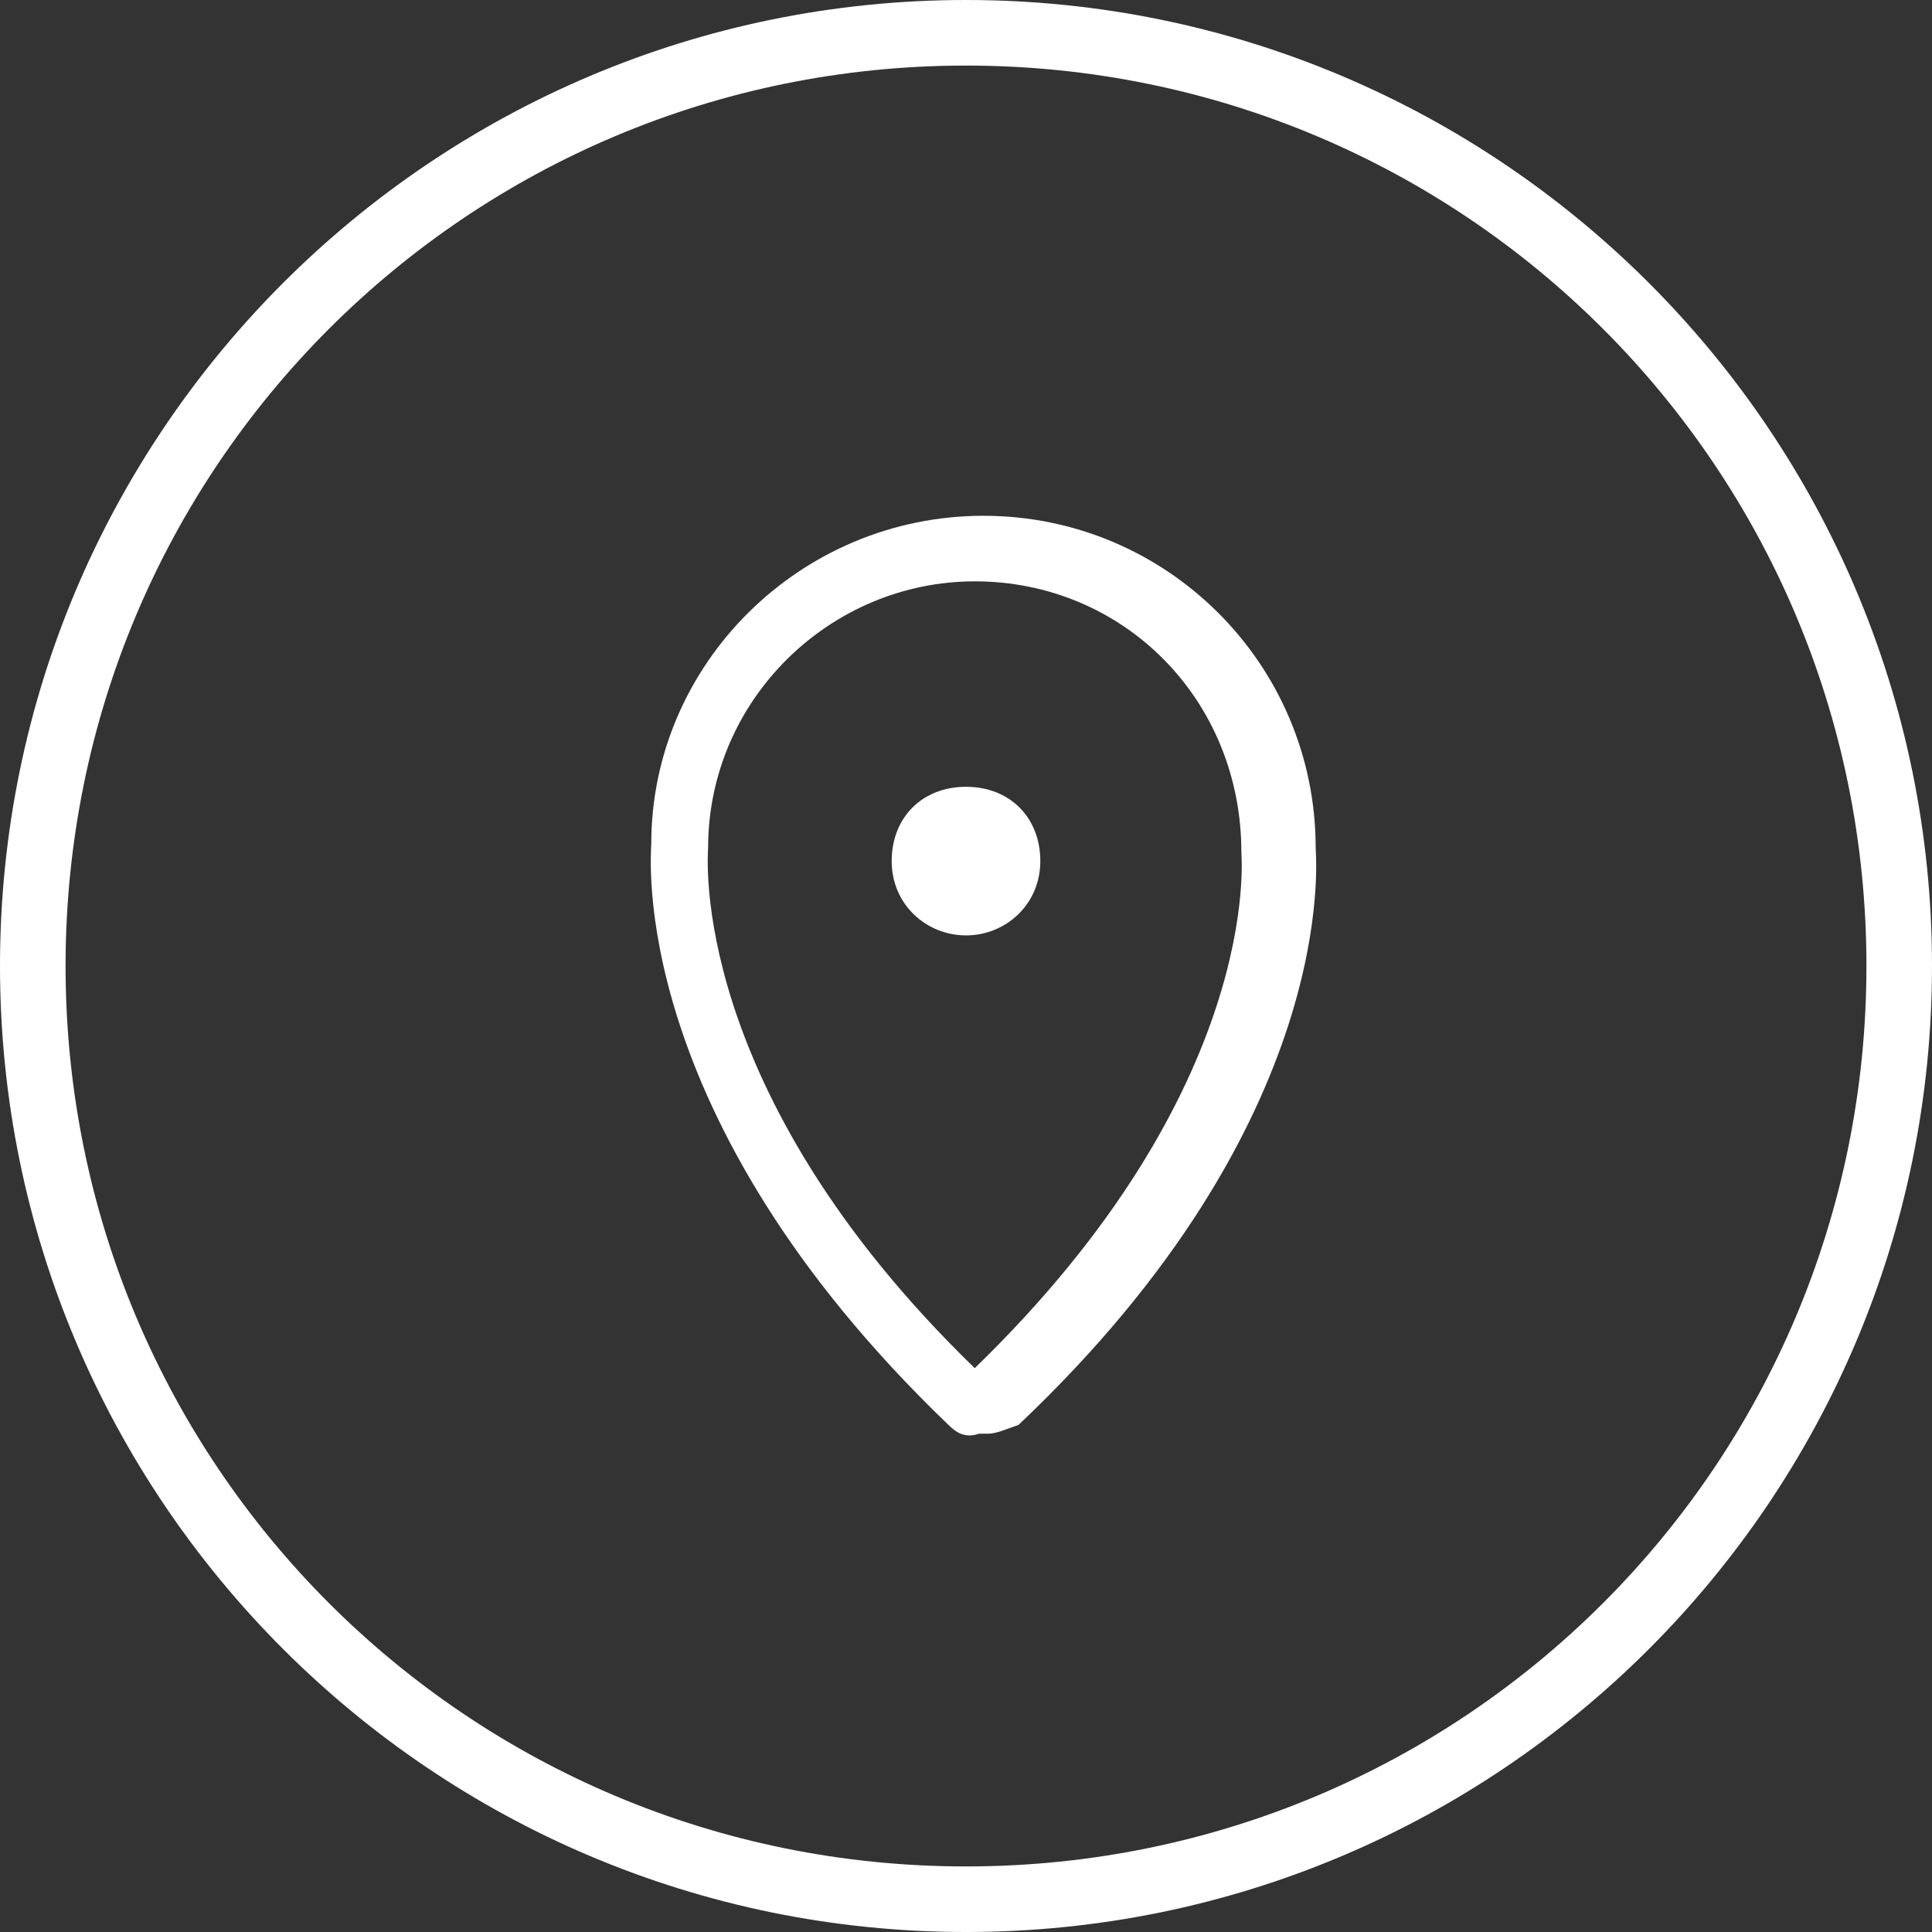 <?xml version="1.0" encoding="utf-8"?>
<!-- Generator: Adobe Illustrator 15.0.0, SVG Export Plug-In . SVG Version: 6.00 Build 0)  -->
<!DOCTYPE svg PUBLIC "-//W3C//DTD SVG 1.1//EN" "http://www.w3.org/Graphics/SVG/1.1/DTD/svg11.dtd">
<svg version="1.1" id="Layer_1" xmlns="http://www.w3.org/2000/svg" xmlns:xlink="http://www.w3.org/1999/xlink" x="0px" y="0px"
	 width="44.2px" height="44.2px" viewBox="0 0 44.2 44.2" style="enable-background:new 0 0 44.2 44.2;" xml:space="preserve">
<rect x="0" y="0" width="44.2" height="44.2" fill="#333333" stroke="none"/>
<style type="text/css">
<![CDATA[
	.st0{fill:#FFFFFF;}
]]>
</style>
<g>
	<path class="st0" d="M22.1,44.2C9.9,44.2,0,34.3,0,22.1C0,9.9,9.9,0,22.1,0s22.1,9.9,22.1,22.1C44.2,34.3,34.3,44.2,22.1,44.2z
		 M22.1,1.5c-11.4,0-20.6,9.2-20.6,20.6c0,11.4,9.2,20.6,20.6,20.6s20.6-9.2,20.6-20.6C42.7,10.7,33.5,1.5,22.1,1.5z"/>
</g>
<g>
	<path class="st0" d="M22.6,32.8c-0.1,0-0.2,0-0.2,0c-0.3,0.1-0.5,0-0.7-0.2c-7.4-7.1-6.8-13.1-6.8-13.3c0-4.1,3.4-7.5,7.6-7.5
		s7.6,3.4,7.6,7.6c0,0.2,0.6,6.2-6.8,13.2C23,32.7,22.8,32.8,22.6,32.8z M22.3,13.3c-3.3,0-6.1,2.7-6.1,6.1c0,0.1-0.5,5.5,6.1,11.9
		c6.6-6.4,6.1-11.7,6.1-11.8C28.4,16,25.7,13.3,22.3,13.3z"/>
</g>
<g>
	<path class="st0" d="M23.5,19.7c0,0.8-0.6,1.4-1.4,1.4c-0.8,0-1.4-0.6-1.4-1.4s0.6-1.4,1.4-1.4C22.9,18.3,23.5,19,23.5,19.7"/>
</g>
<g>
	<path class="st0" d="M22.1,21.4c-0.9,0-1.7-0.7-1.7-1.7s0.7-1.7,1.7-1.7s1.7,0.7,1.7,1.7S23,21.4,22.1,21.4z M22.1,18.6
		c-0.6,0-1.2,0.5-1.2,1.2s0.5,1.2,1.2,1.2s1.2-0.5,1.2-1.2S22.8,18.6,22.1,18.6z"/>
</g>
</svg>
